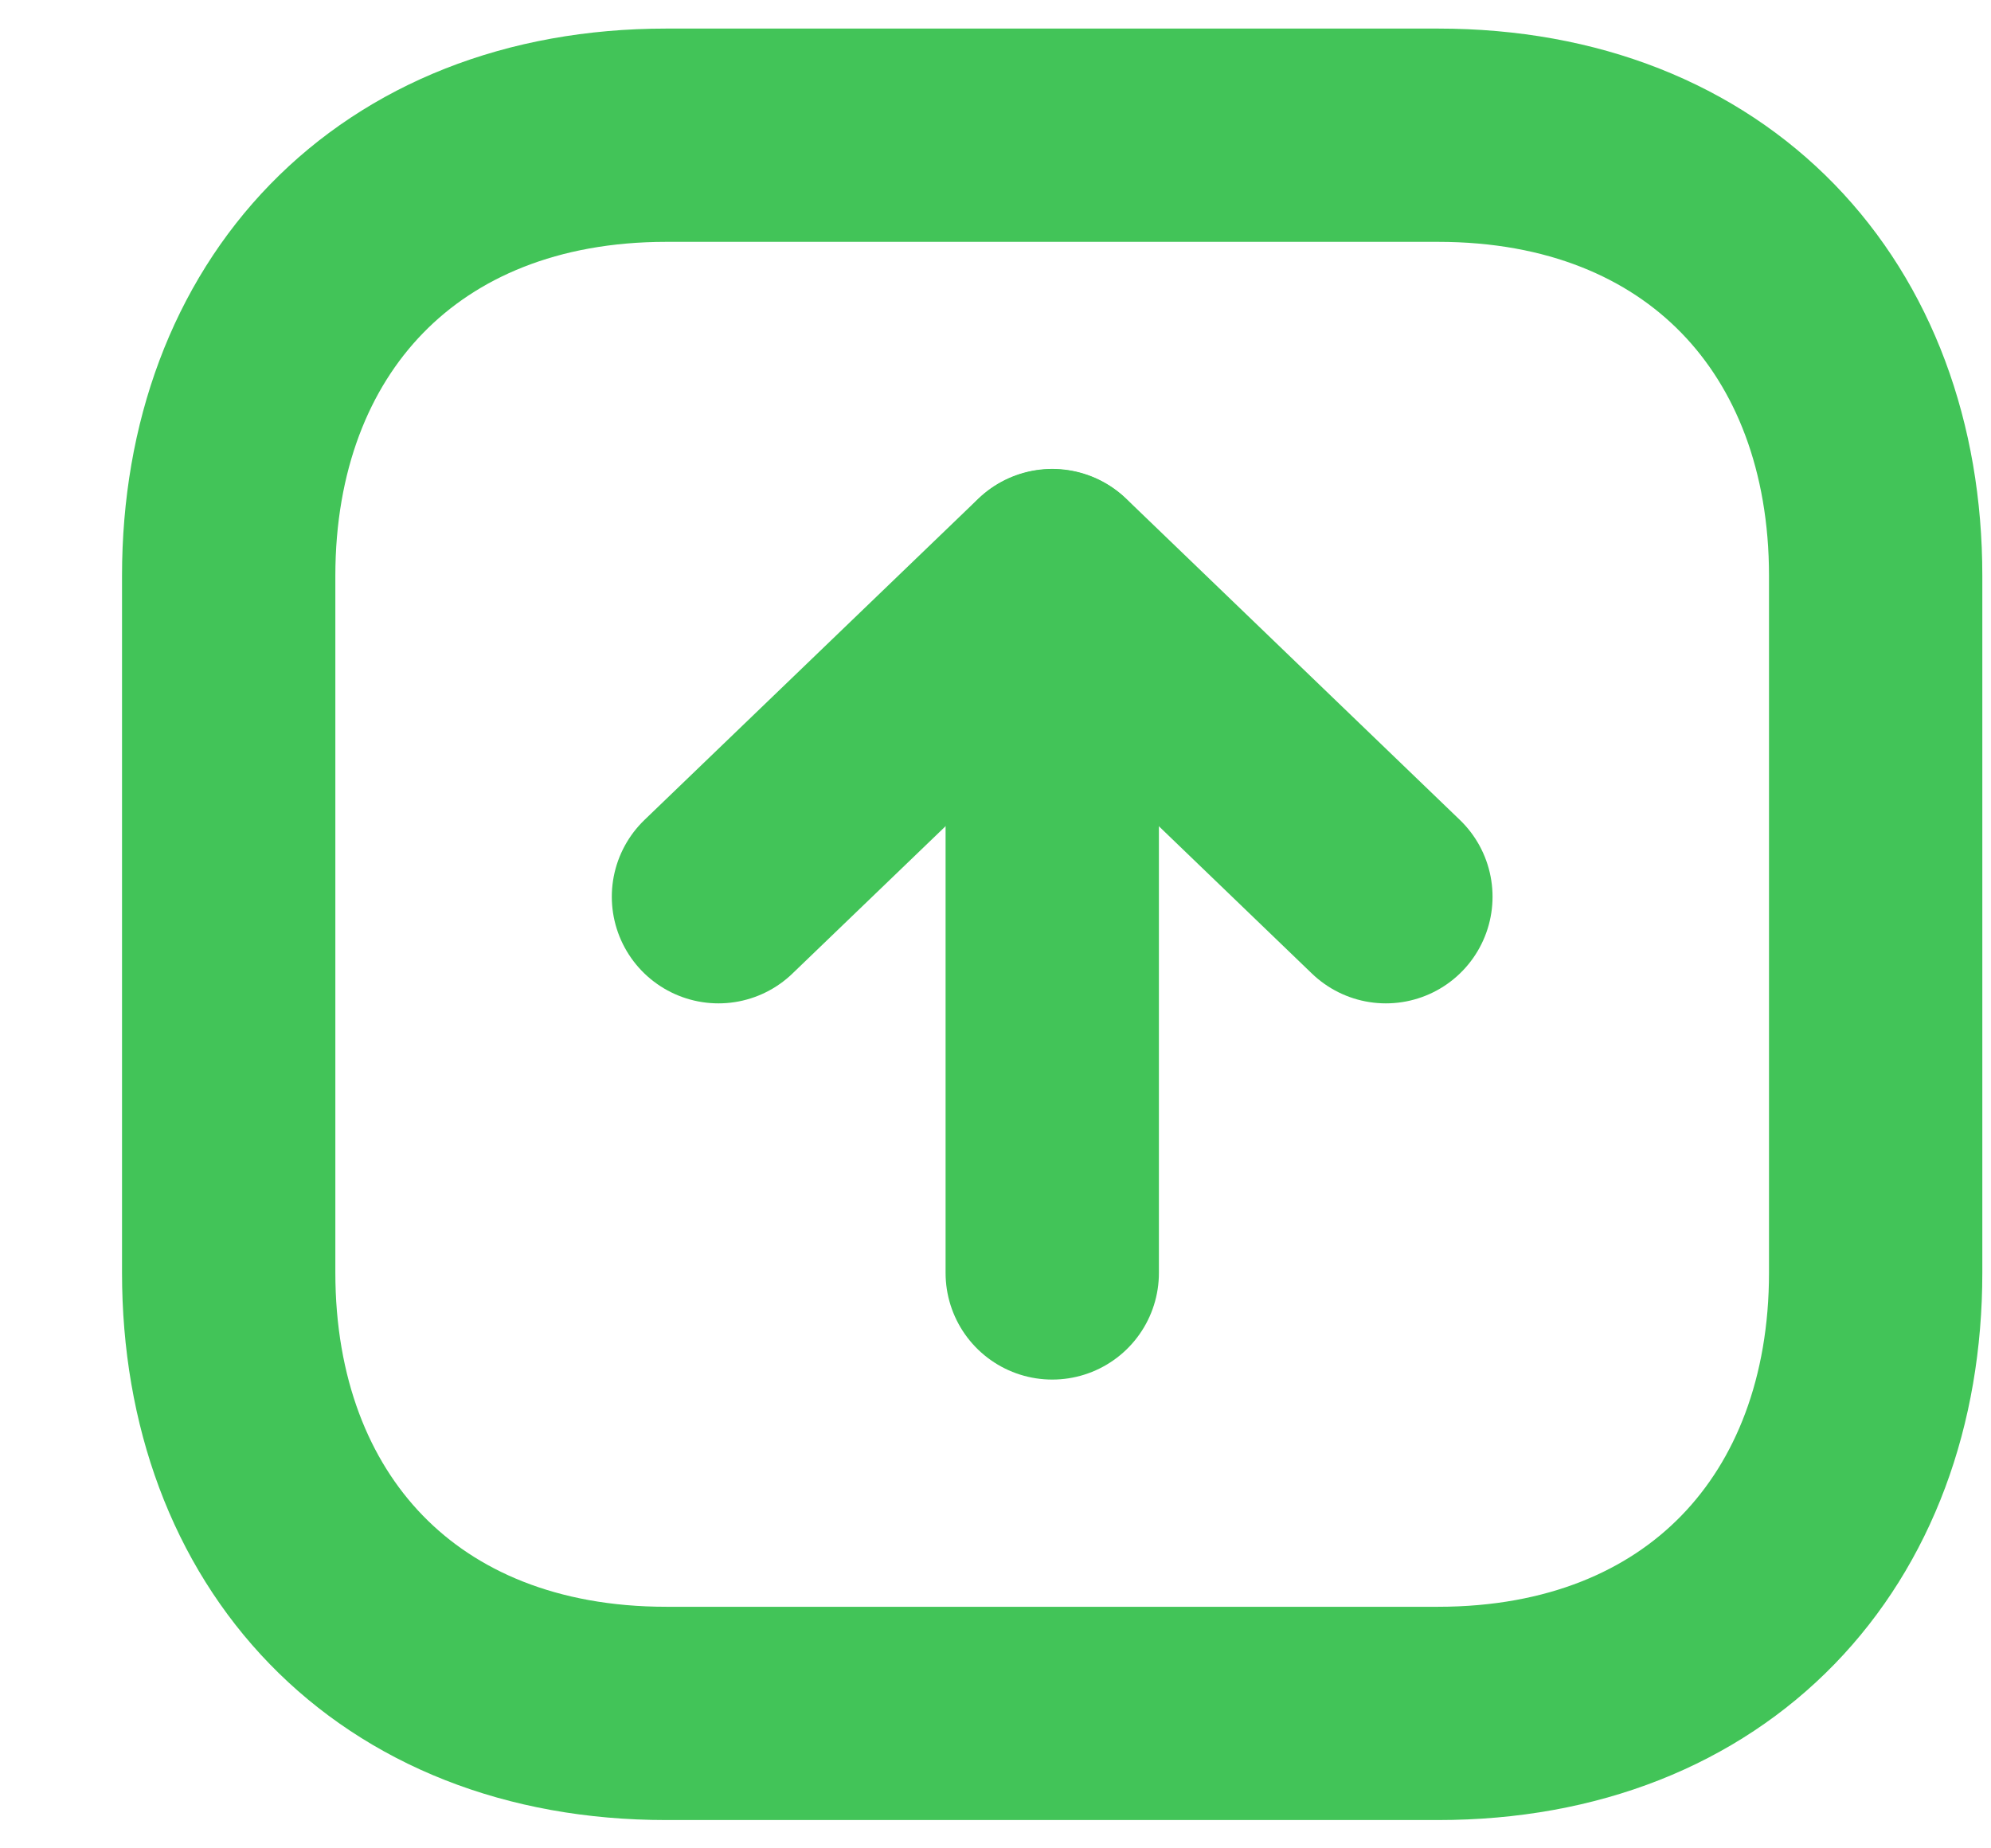 <svg width="14" height="13" viewBox="0 0 14 13" fill="none" xmlns="http://www.w3.org/2000/svg">
<path fill-rule="evenodd" clip-rule="evenodd" d="M10.112 0.951L4.685 0.951C2.794 0.951 1.608 2.234 1.608 4.05L1.608 8.951C1.608 10.767 2.788 12.051 4.685 12.051L10.112 12.051C12.008 12.051 13.189 10.767 13.189 8.951L13.189 4.05C13.189 2.234 12.008 0.951 10.112 0.951Z" stroke="#42C458" stroke-width="1.5" stroke-linecap="round" stroke-linejoin="round"/>
<path d="M7.399 4.05L7.399 8.953" stroke="#42C458" stroke-width="1.5" stroke-linecap="round" stroke-linejoin="round"/>
<path d="M5.052 6.307L7.399 4.048L9.745 6.307" stroke="#42C458" stroke-width="1.5" stroke-linecap="round" stroke-linejoin="round"/>
</svg>
